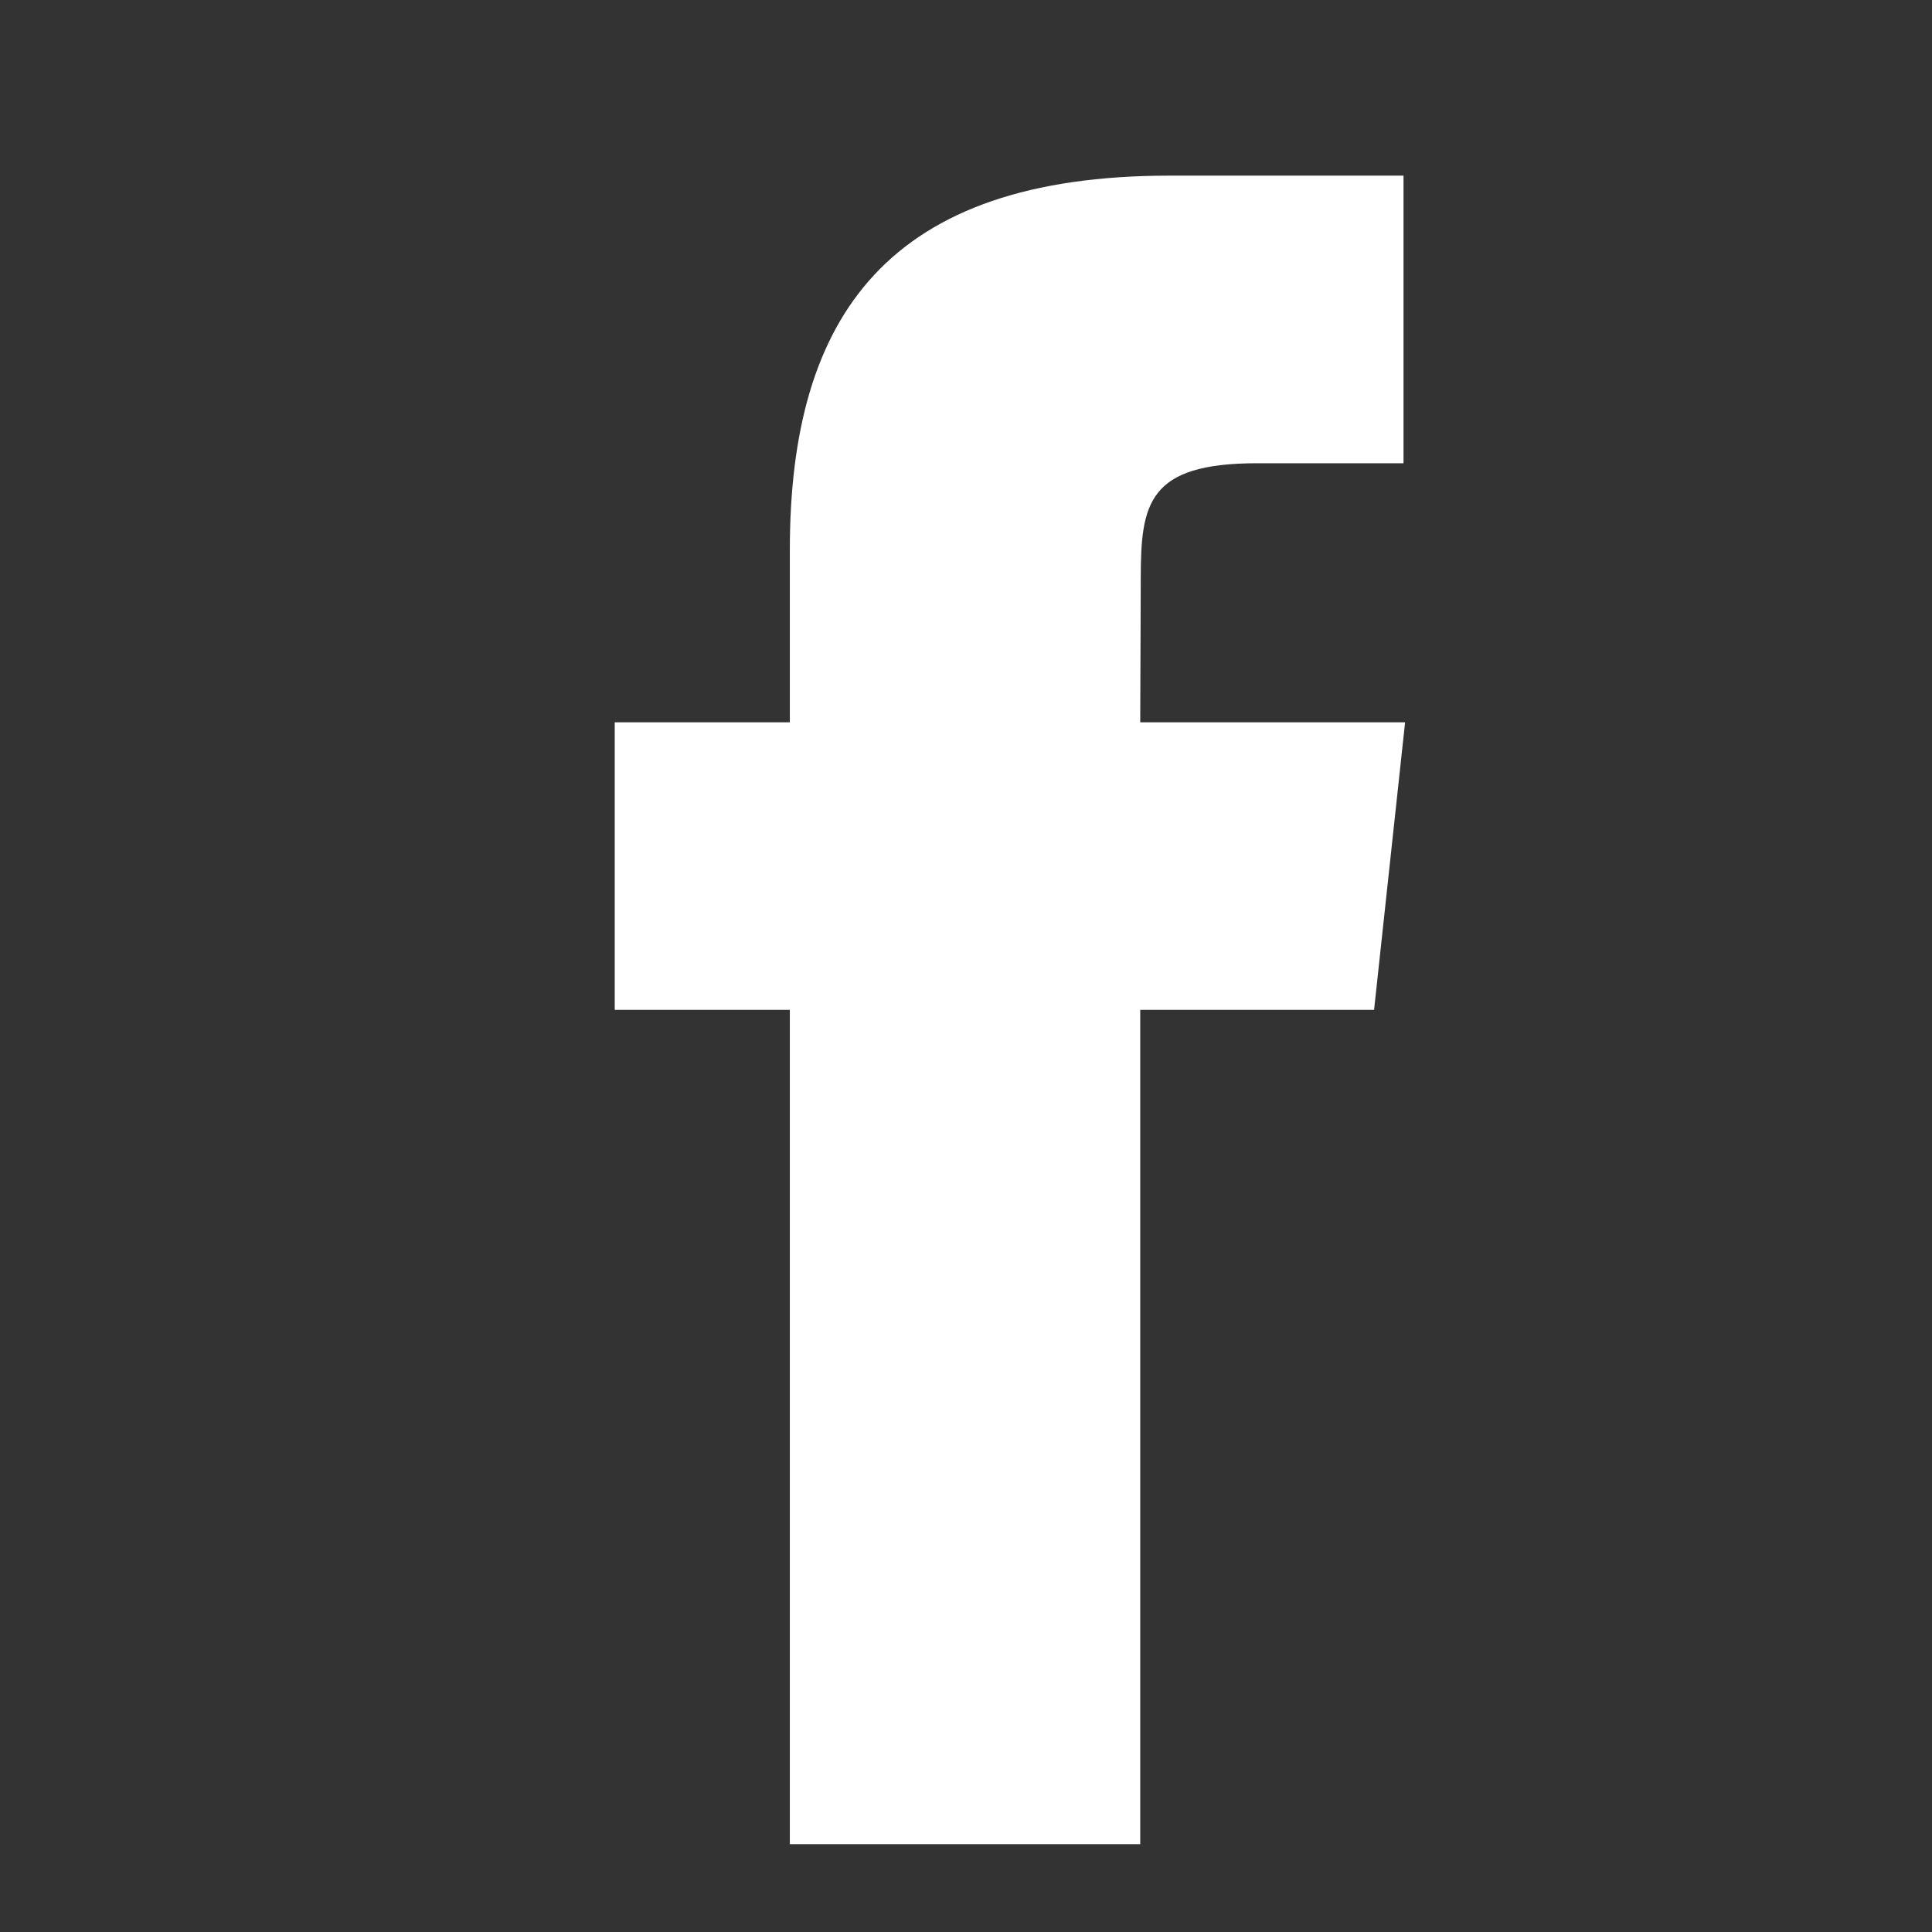 <svg xmlns="http://www.w3.org/2000/svg" width="22" height="22" viewBox="0 0 22 22">
  <rect x="0" y="0" width="22" height="22" fill="#333333" stroke="none"/>
  <path fill="#FFFFFF" fill-rule="evenodd" d="M12.985,21 L8.994,21 L8.994,11.499 L7,11.499 L7,8.225 L8.994,8.225 L8.994,6.26 C8.994,3.589 10.119,2 13.319,2 L15.982,2 L15.982,5.275 L14.317,5.275 C13.072,5.275 12.99,5.732 12.99,6.586 L12.984,8.225 L16,8.225 L15.647,11.499 L12.984,11.499 L12.984,21 L12.985,21 Z"/>
</svg>
